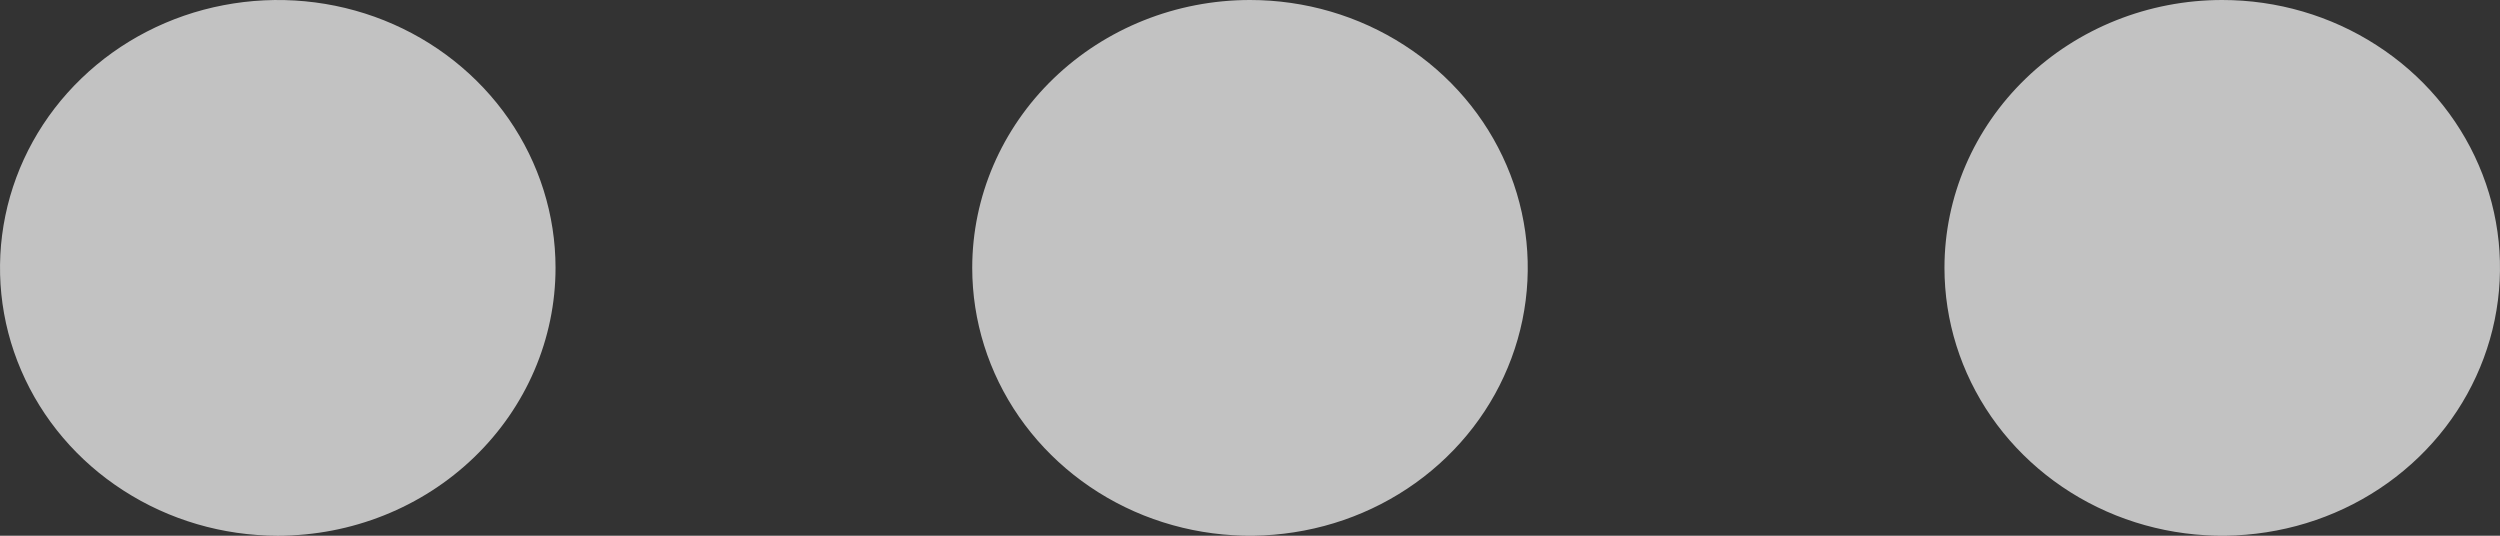 <svg width="28" height="6" viewBox="0 0 28 6" fill="none" xmlns="http://www.w3.org/2000/svg">
<rect x="0" y="0" width="28" height="6" fill="#333333" stroke="none"/>
<path d="M6.222 3C6.222 2.407 6.04 1.827 5.698 1.333C5.356 0.84 4.87 0.455 4.302 0.228C3.733 0.001 3.108 -0.058 2.504 0.058C1.901 0.173 1.346 0.459 0.911 0.879C0.476 1.298 0.18 1.833 0.06 2.415C-0.06 2.997 0.001 3.6 0.237 4.148C0.472 4.696 0.871 5.165 1.383 5.494C1.894 5.824 2.496 6 3.111 6C3.936 6 4.728 5.684 5.311 5.121C5.894 4.559 6.222 3.796 6.222 3ZM21.778 3C21.778 3.593 21.96 4.173 22.302 4.667C22.644 5.16 23.13 5.545 23.698 5.772C24.267 5.999 24.892 6.058 25.496 5.942C26.099 5.827 26.654 5.541 27.089 5.121C27.524 4.702 27.82 4.167 27.94 3.585C28.06 3.003 27.999 2.4 27.763 1.852C27.528 1.304 27.129 0.835 26.617 0.506C26.106 0.176 25.504 1.90735e-06 24.889 1.90735e-06C24.064 1.90735e-06 23.272 0.316 22.689 0.879C22.106 1.441 21.778 2.204 21.778 3ZM10.889 3C10.889 3.593 11.071 4.173 11.413 4.667C11.755 5.16 12.241 5.545 12.809 5.772C13.378 5.999 14.004 6.058 14.607 5.942C15.21 5.827 15.765 5.541 16.2 5.121C16.635 4.702 16.931 4.167 17.051 3.585C17.171 3.003 17.11 2.4 16.874 1.852C16.639 1.304 16.24 0.835 15.728 0.506C15.217 0.176 14.615 1.90735e-06 14 1.90735e-06C13.175 1.90735e-06 12.384 0.316 11.8 0.879C11.217 1.441 10.889 2.204 10.889 3Z" fill="white" fill-opacity="0.7"/>
</svg>
